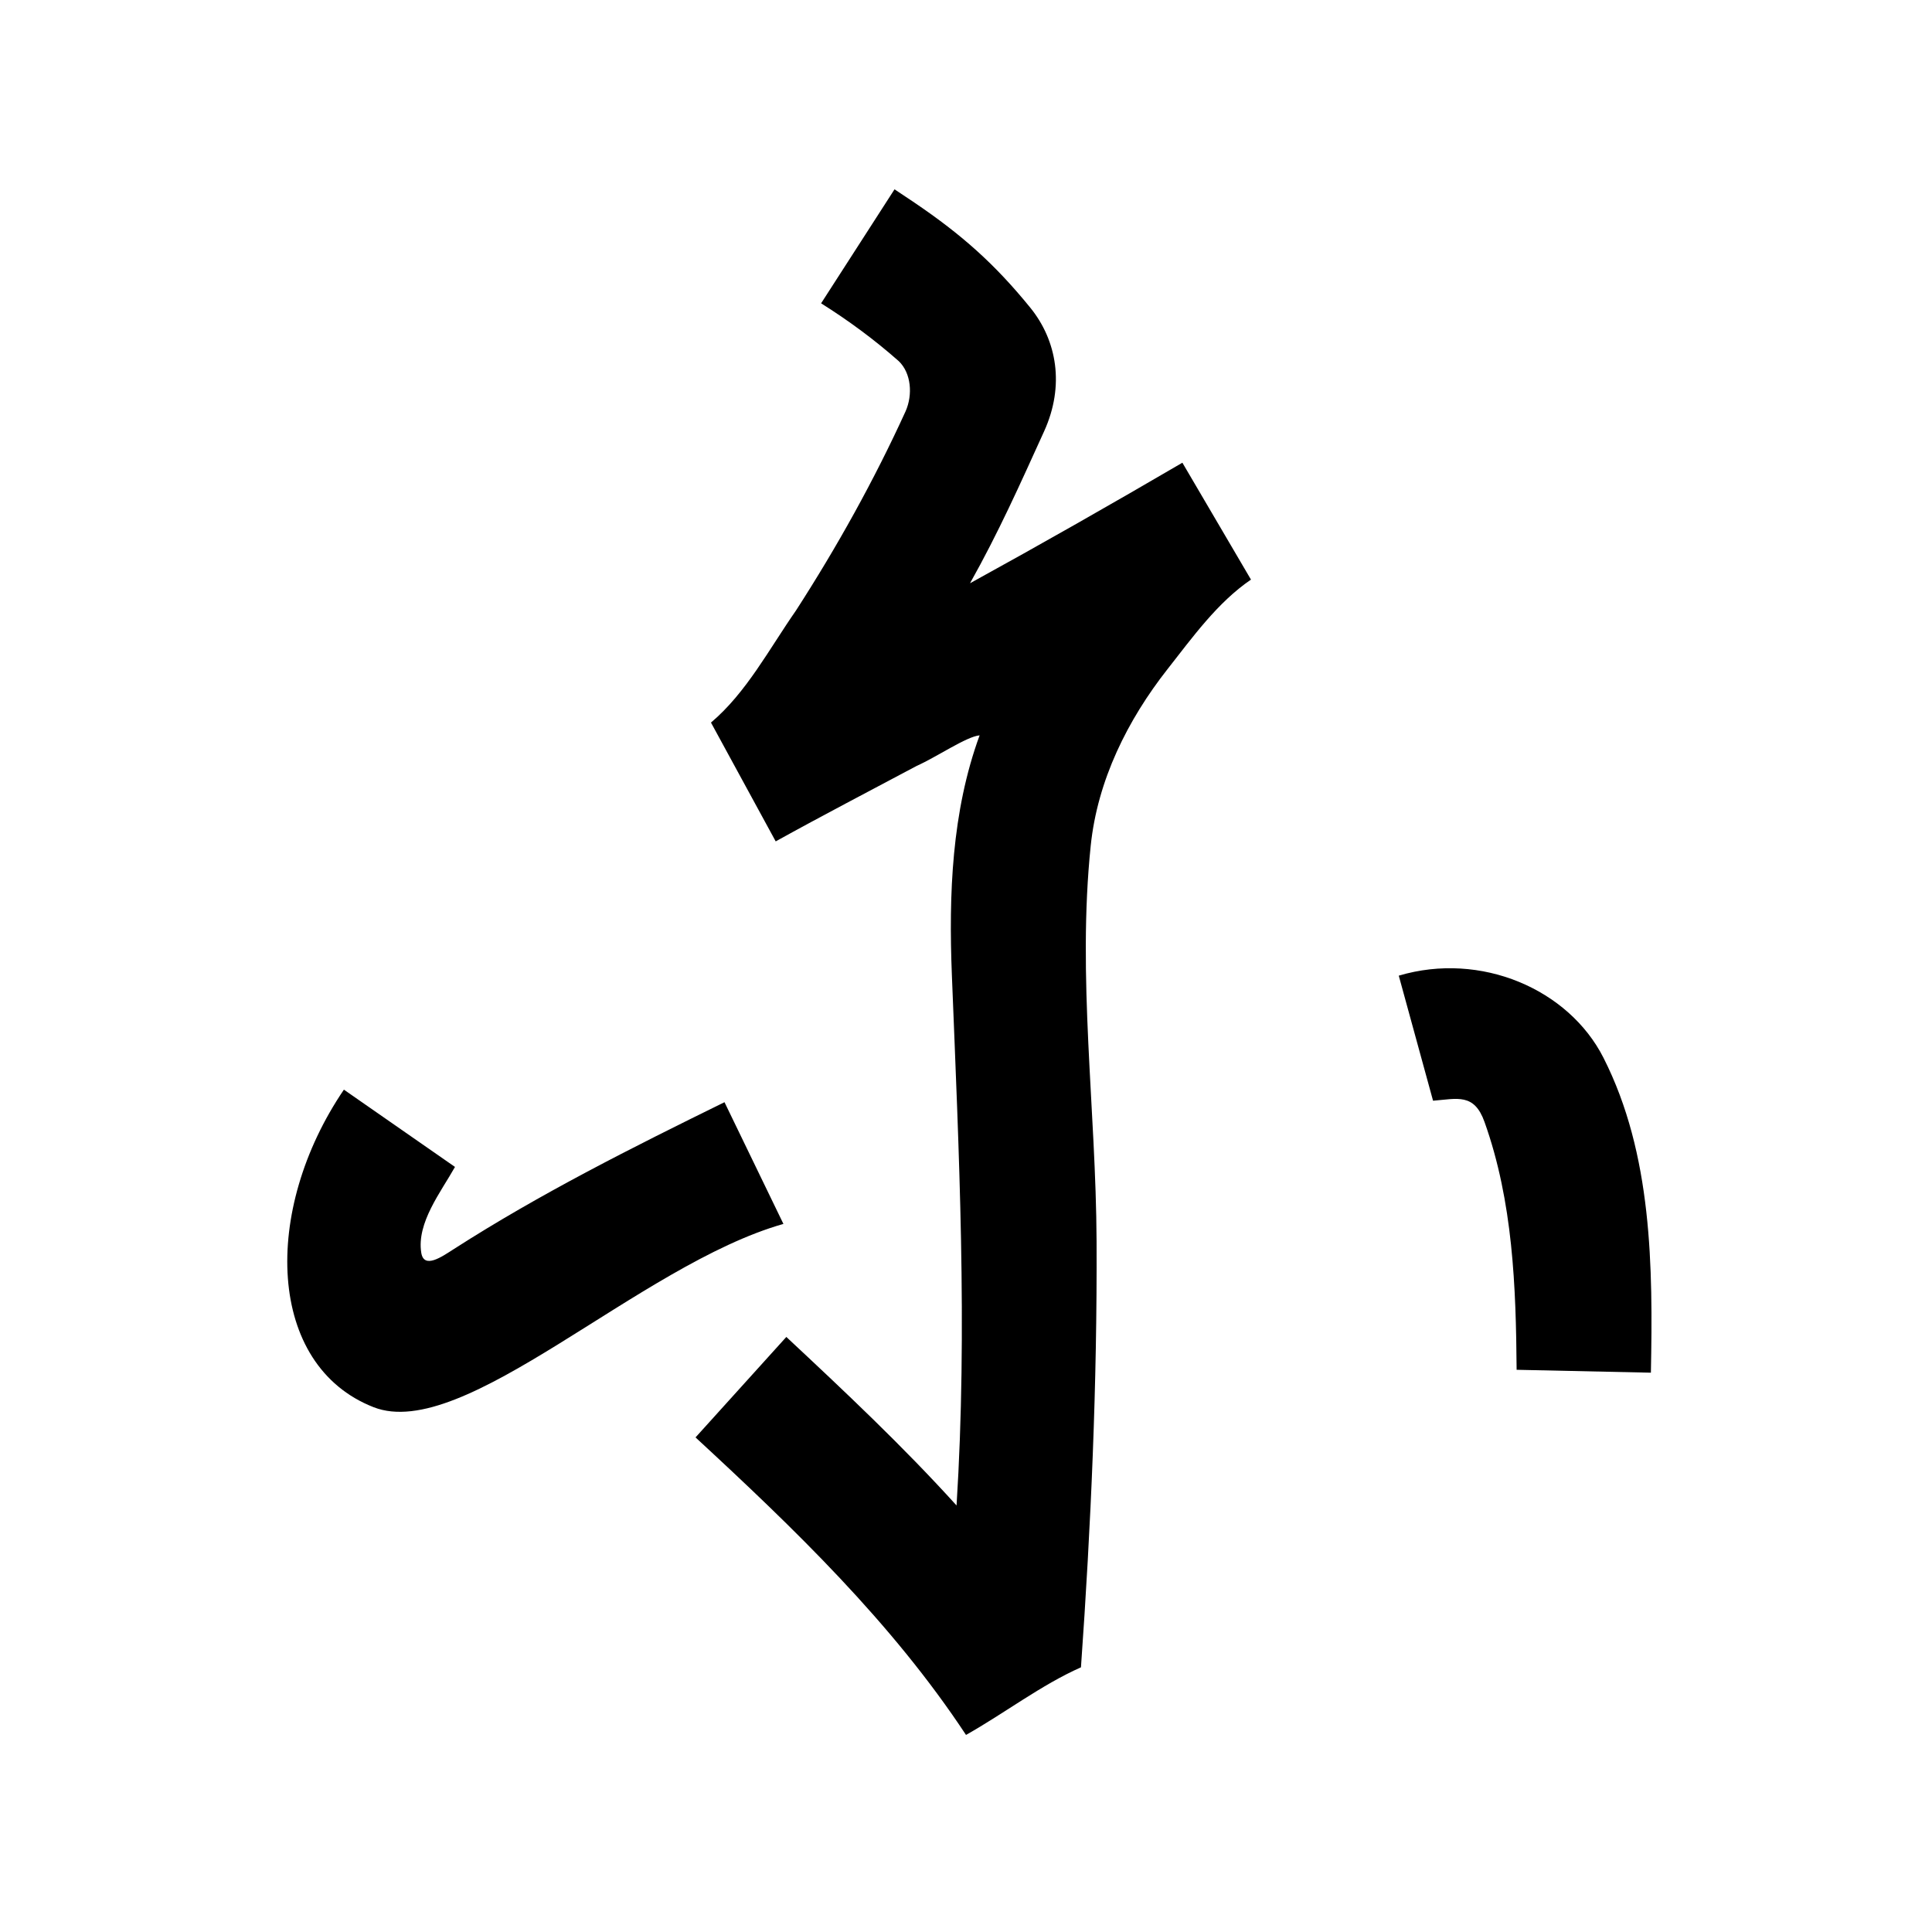 <?xml version="1.0" encoding="UTF-8" standalone="no"?>
<svg
   xmlns:dc="http://purl.org/dc/elements/1.1/"
   xmlns:cc="http://creativecommons.org/ns#"
   xmlns:rdf="http://www.w3.org/1999/02/22-rdf-syntax-ns#"
   xmlns:svg="http://www.w3.org/2000/svg"
   xmlns="http://www.w3.org/2000/svg"
   xmlns:sodipodi="http://sodipodi.sourceforge.net/DTD/sodipodi-0.dtd"
   xmlns:inkscape="http://www.inkscape.org/namespaces/inkscape"
   inkscape:version="1.0 (4035a4fb49, 2020-05-01)"
   sodipodi:docname="u1b08b.svg"
   id="svg6"
   height="200"
   width="200"
   viewBox="0 0 200 200"
   version="1.1">
  <defs
     id="defs10" />
  <sodipodi:namedview
     inkscape:current-layer="svg6"
     inkscape:window-maximized="1"
     inkscape:window-y="28"
     inkscape:window-x="0"
     inkscape:cy="122.75581"
     inkscape:cx="108.59517"
     inkscape:zoom="2.815"
     showgrid="false"
     id="namedview8"
     inkscape:window-height="846"
     inkscape:window-width="1440"
     inkscape:pageshadow="2"
     inkscape:pageopacity="0"
     guidetolerance="10"
     gridtolerance="10"
     objecttolerance="10"
     borderopacity="1"
     bordercolor="#666666"
     pagecolor="#ffffff" />
  <g
     id="g4"
     fill="black">
    <path
       sodipodi:nodetypes="csscccssscccccscccccccccccssccsccsccsccs"
       d="m 94.7,21 c 4.837,3.28 8.273,6.316 11.957,10.854 2.752,3.39 3.581,8.063 1.429,12.797 -2.481,5.46 -4.731,10.5 -7.67,15.728 C 107.801,56.322 115.125,52.152 122.4,47.9 c 2.367,4.033 4.733,8.067 7.1,12.1 -3.465,2.362 -6.042,5.965 -8.631,9.259 -4.146,5.275 -7.257,11.516 -7.958,18.286 -1.408,13.599 0.544,27.284 0.606,40.932 0.067,14.731 -0.575,29.437 -1.616,44.123 -4.088,1.81 -7.913,4.753 -11.9,7 -7.677,-11.639 -17.81,-21.385 -28,-30.8 3.133,-3.467 6.267,-6.933 9.4,-10.4 6.041,5.639 12.07,11.315 17.621,17.445 1.154,-18.284 0.244,-36.613 -0.484,-54.896 -0.332,-8.34 -0.021,-16.925 2.872,-24.826 -1.337,0.11 -4.477,2.258 -6.504,3.157 C 90.031,81.877 85.131,84.424 80.3,87.1 L 73.6,74.8 c 3.67,-3.098 6.043,-7.65 8.8,-11.6 4.255,-6.597 8.089,-13.482 11.348,-20.627 0.753,-1.708 0.586,-3.941 -0.707,-5.186 C 90.534,35.172 87.835,33.18 85,31.4 l 7.6,-11.8 z m -47.6,99.8 c -1.459,2.6 -3.984,5.789 -3.491,8.884 0.275,1.724 2.141,0.409 3.377,-0.385 C 55.932,123.558 65.467,118.782 75,114.1 l 6.1,12.6 C 66.168,130.93 48.038,149.34 38.671,145.671 27.625,141.344 27.086,125.342 35.6,112.8 c 3.833,2.667 7.667,5.333 11.5,8 z m 118.893,-11.296 c 5.06,9.982 5.118,21.622 4.907,32.596 L 157,141.8 c -0.066,-8.593 -0.38,-17.423 -3.326,-25.662 -1.071,-2.994 -2.801,-2.394 -5.325,-2.192 L 144.8,101 c 8.499,-2.527 17.589,1.395 21.193,8.504 z"
       id="path2" />
  </g>
</svg>
